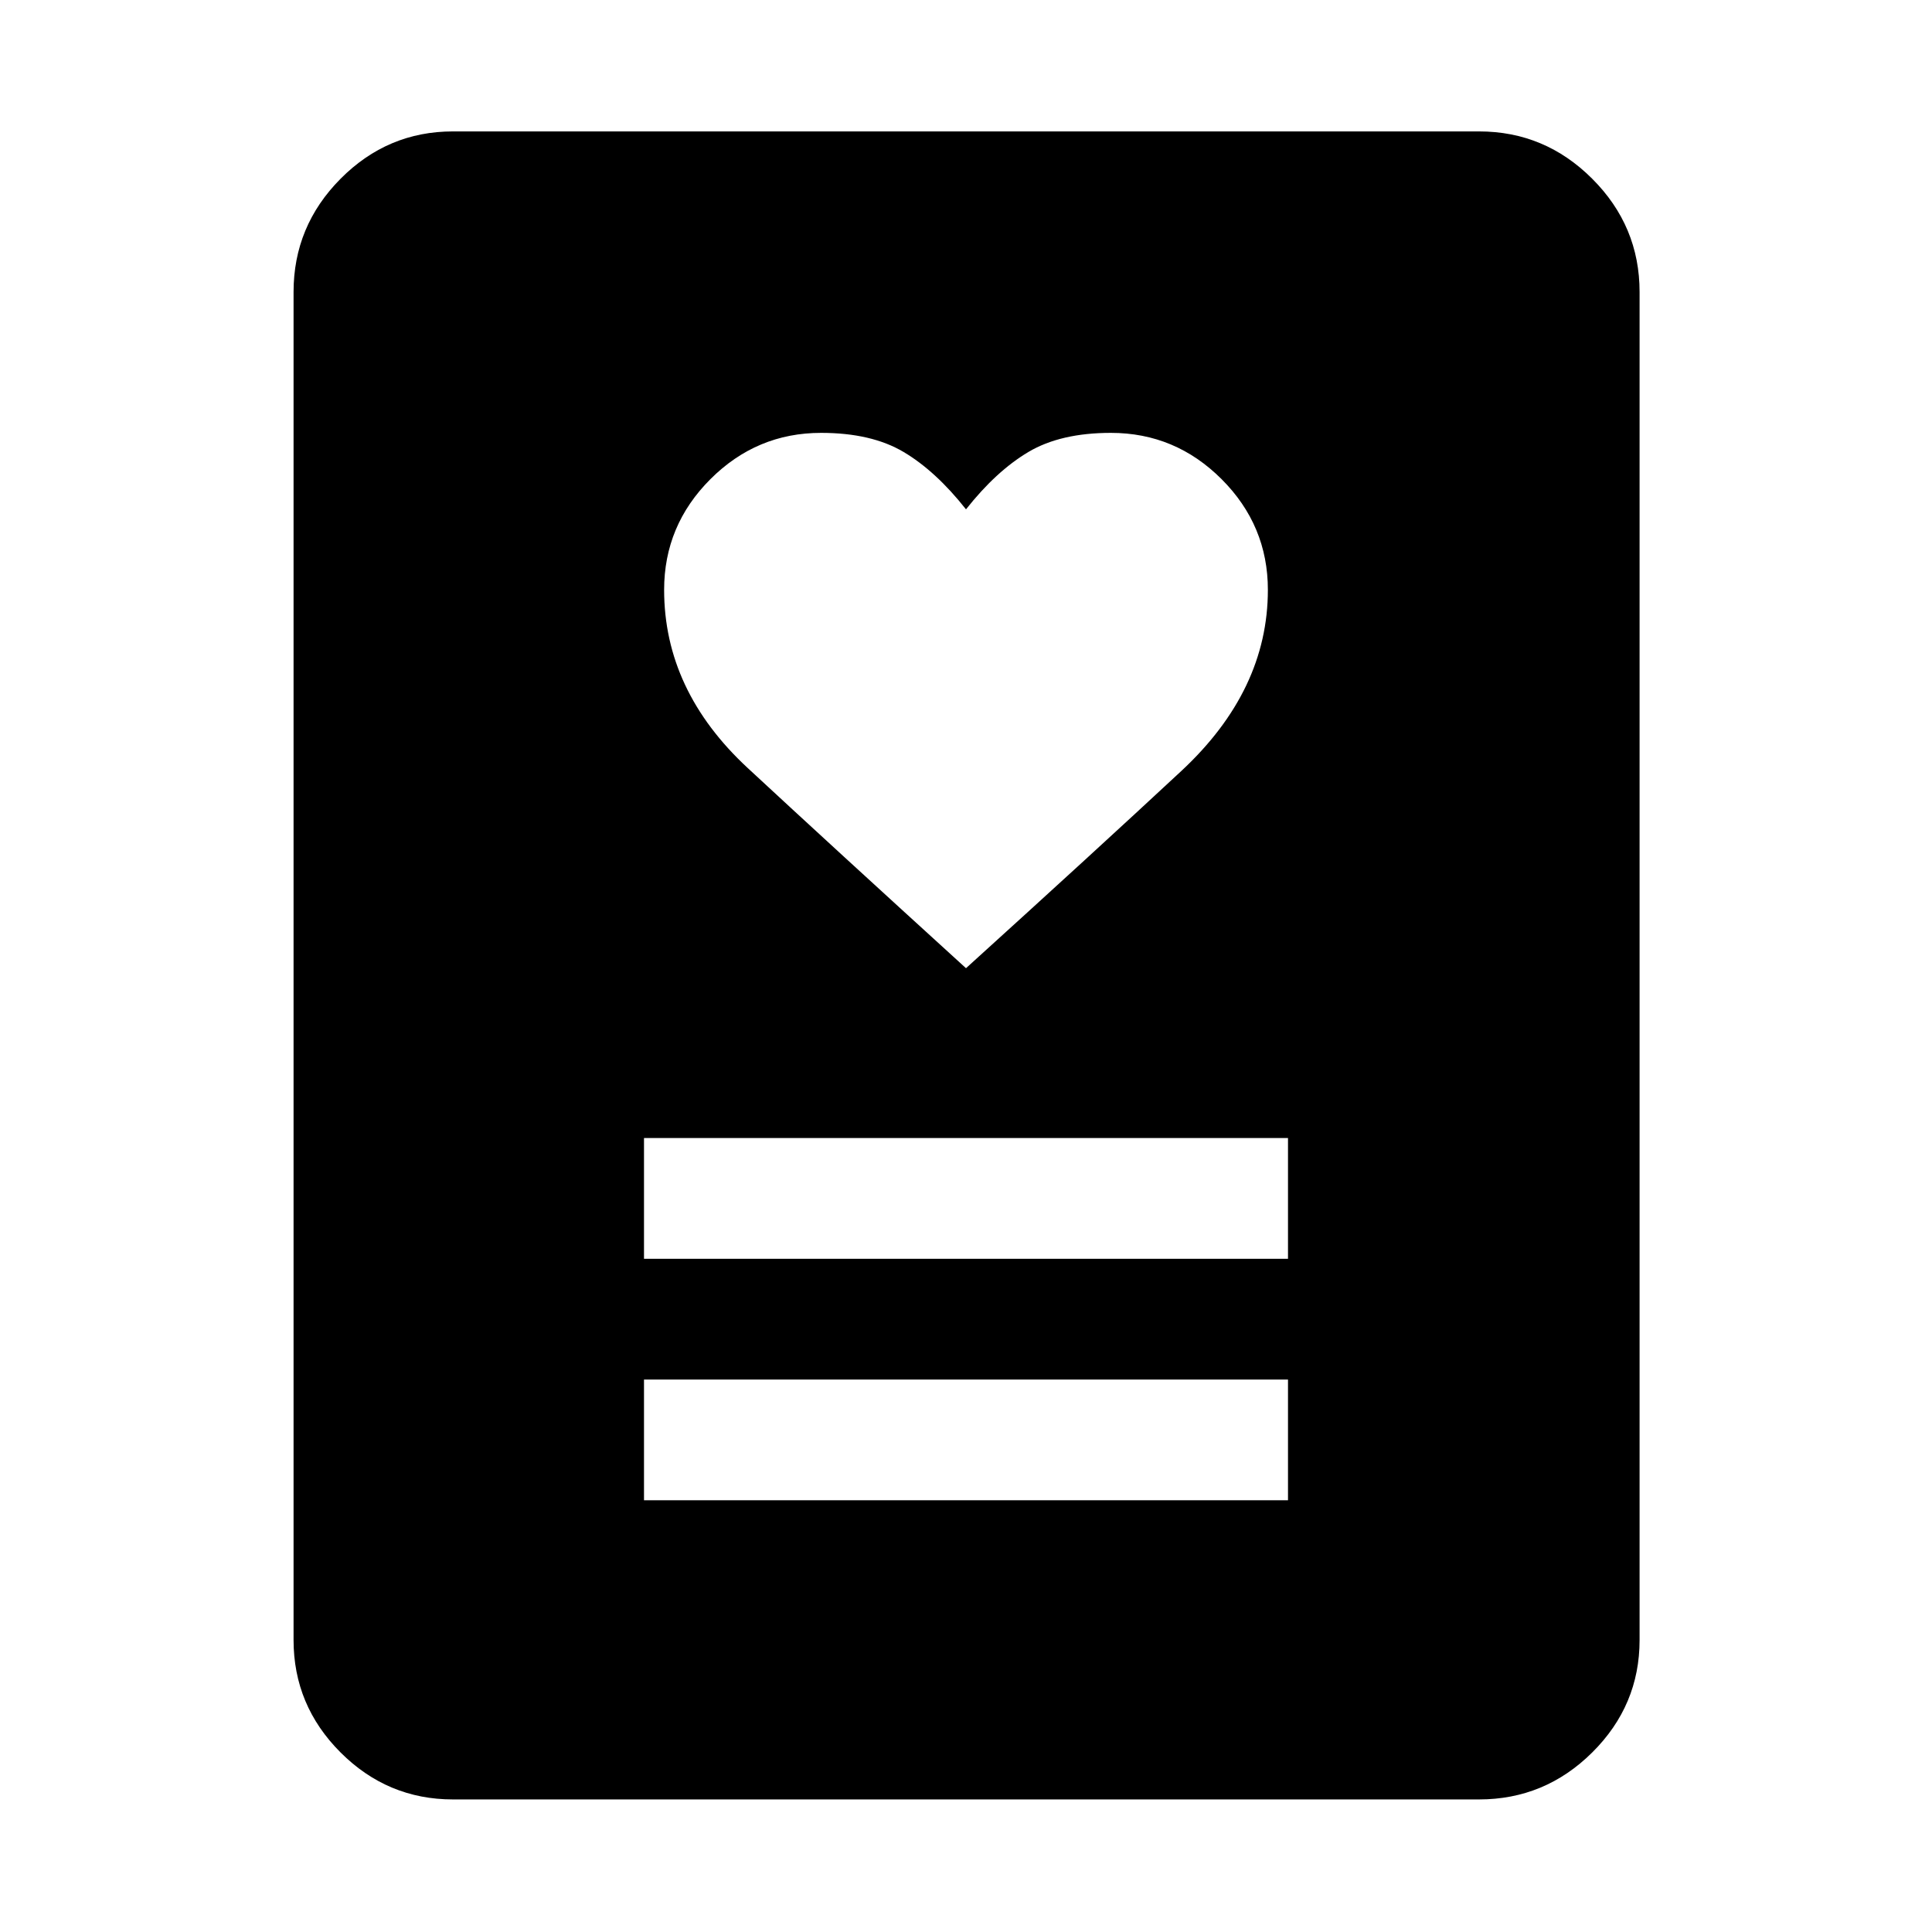 <svg xmlns="http://www.w3.org/2000/svg" height="48" viewBox="0 -960 960 960" width="48"><path d="M320-214.52h320v-60H320v60Zm0-120h320v-60H320v60Zm160-144.39q64-58 107-98t43-90q0-32-23-55t-55-23q-25 0-41 9.5t-31 28.5q-15-19-31-28.5t-41-9.5q-32 0-55 23t-23 55q0 50 41.5 88.5t108.5 99.5ZM734.91-65.87H225.09q-32.51 0-55.87-23.35-23.35-23.36-23.35-55.87v-669.82q0-32.74 23.35-56.26 23.36-23.53 55.87-23.53h509.82q32.74 0 56.26 23.53 23.53 23.52 23.53 56.26v669.82q0 32.51-23.53 55.87-23.52 23.35-56.26 23.35Z"/></svg>